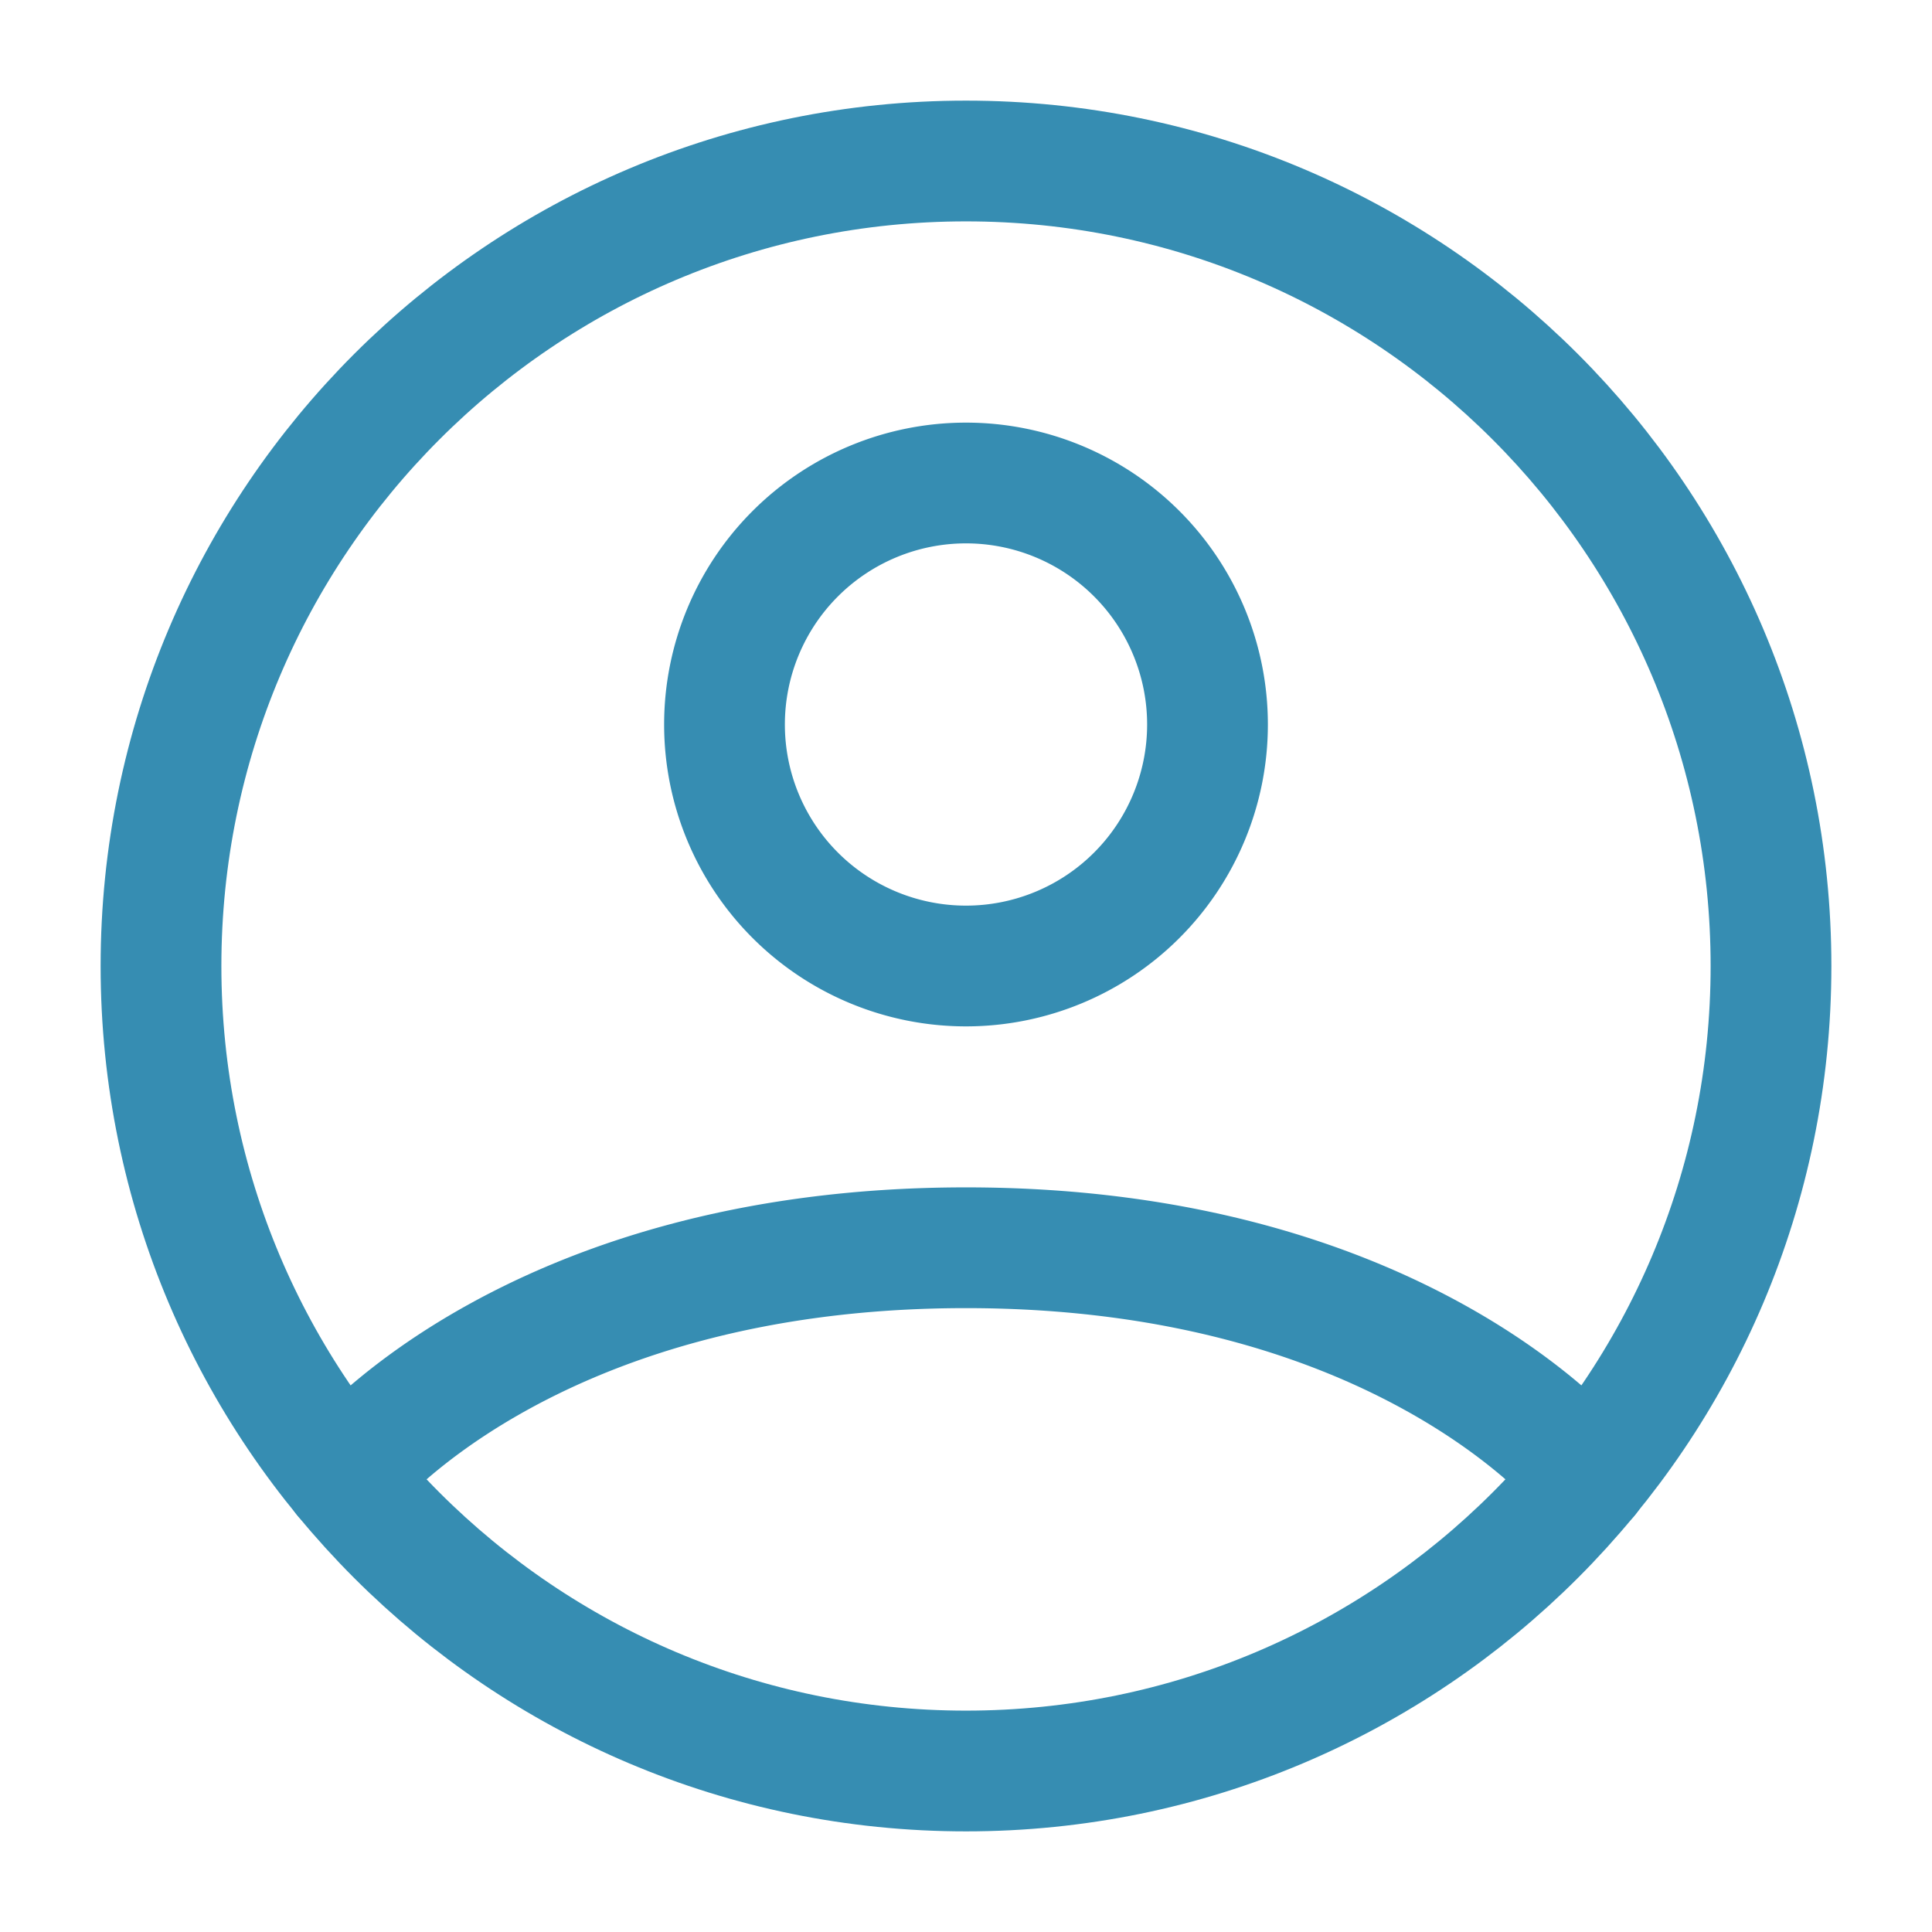 <svg xmlns="http://www.w3.org/2000/svg" width="24" height="24" viewBox="0 0 24 24"><g fill="none" stroke="#368db2" stroke-linecap="round" stroke-linejoin="round" stroke-width="1.5"><path d="M12 2C6.477 2 2 6.477 2 12s4.477 10 10 10s10-4.477 10-10S17.523 2 12 2Z"/><path d="M4.271 18.346S6.5 15.5 12 15.5s7.73 2.846 7.73 2.846M12 12a3 3 0 1 0 0-6a3 3 0 0 0 0 6Z"/></g></svg>
